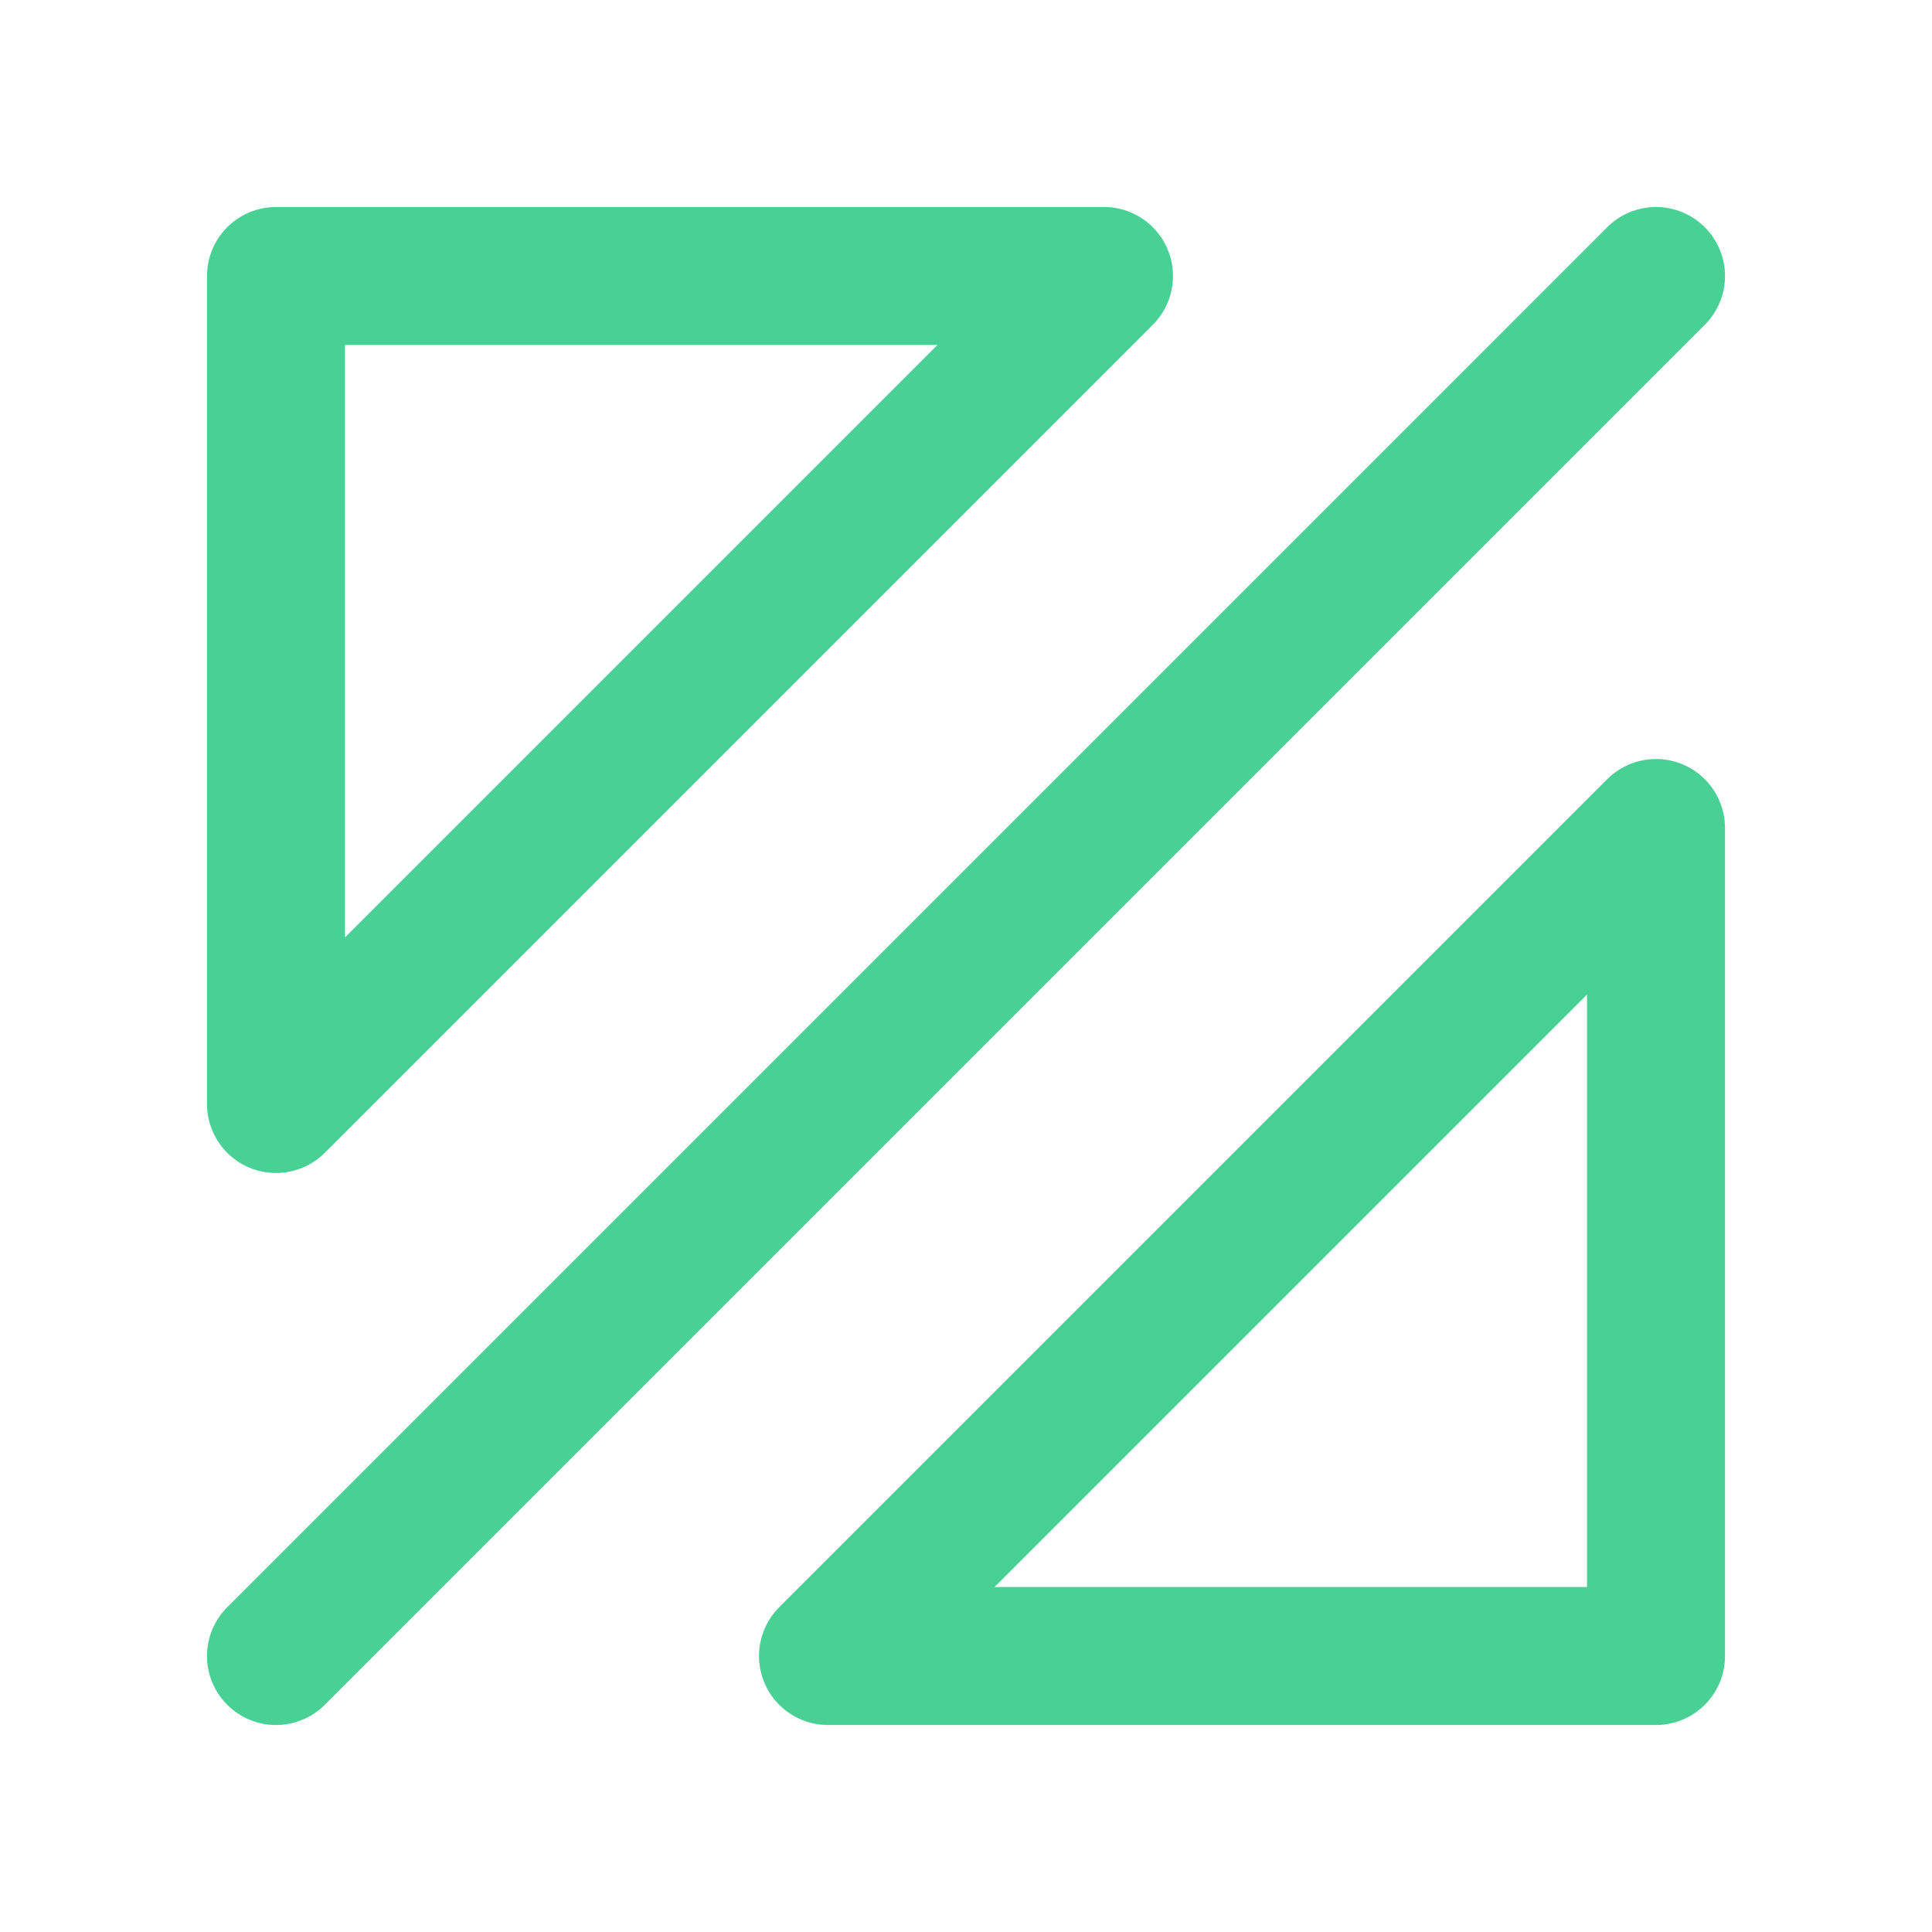 <?xml version="1.0" encoding="UTF-8"?><svg width="14mm" height="14mm" version="1.1" viewBox="0 0 14 14" xmlns="http://www.w3.org/2000/svg"><g transform="translate(-1 -1)" fill="none" stroke="#49d095" stroke-linecap="round" stroke-linejoin="round" stroke-width="1.0"><path d="m3 13 10-10"/><path d="m9 3-6 6v-6z"/><path d="m7 13 6-6v6z"/></g></svg>

